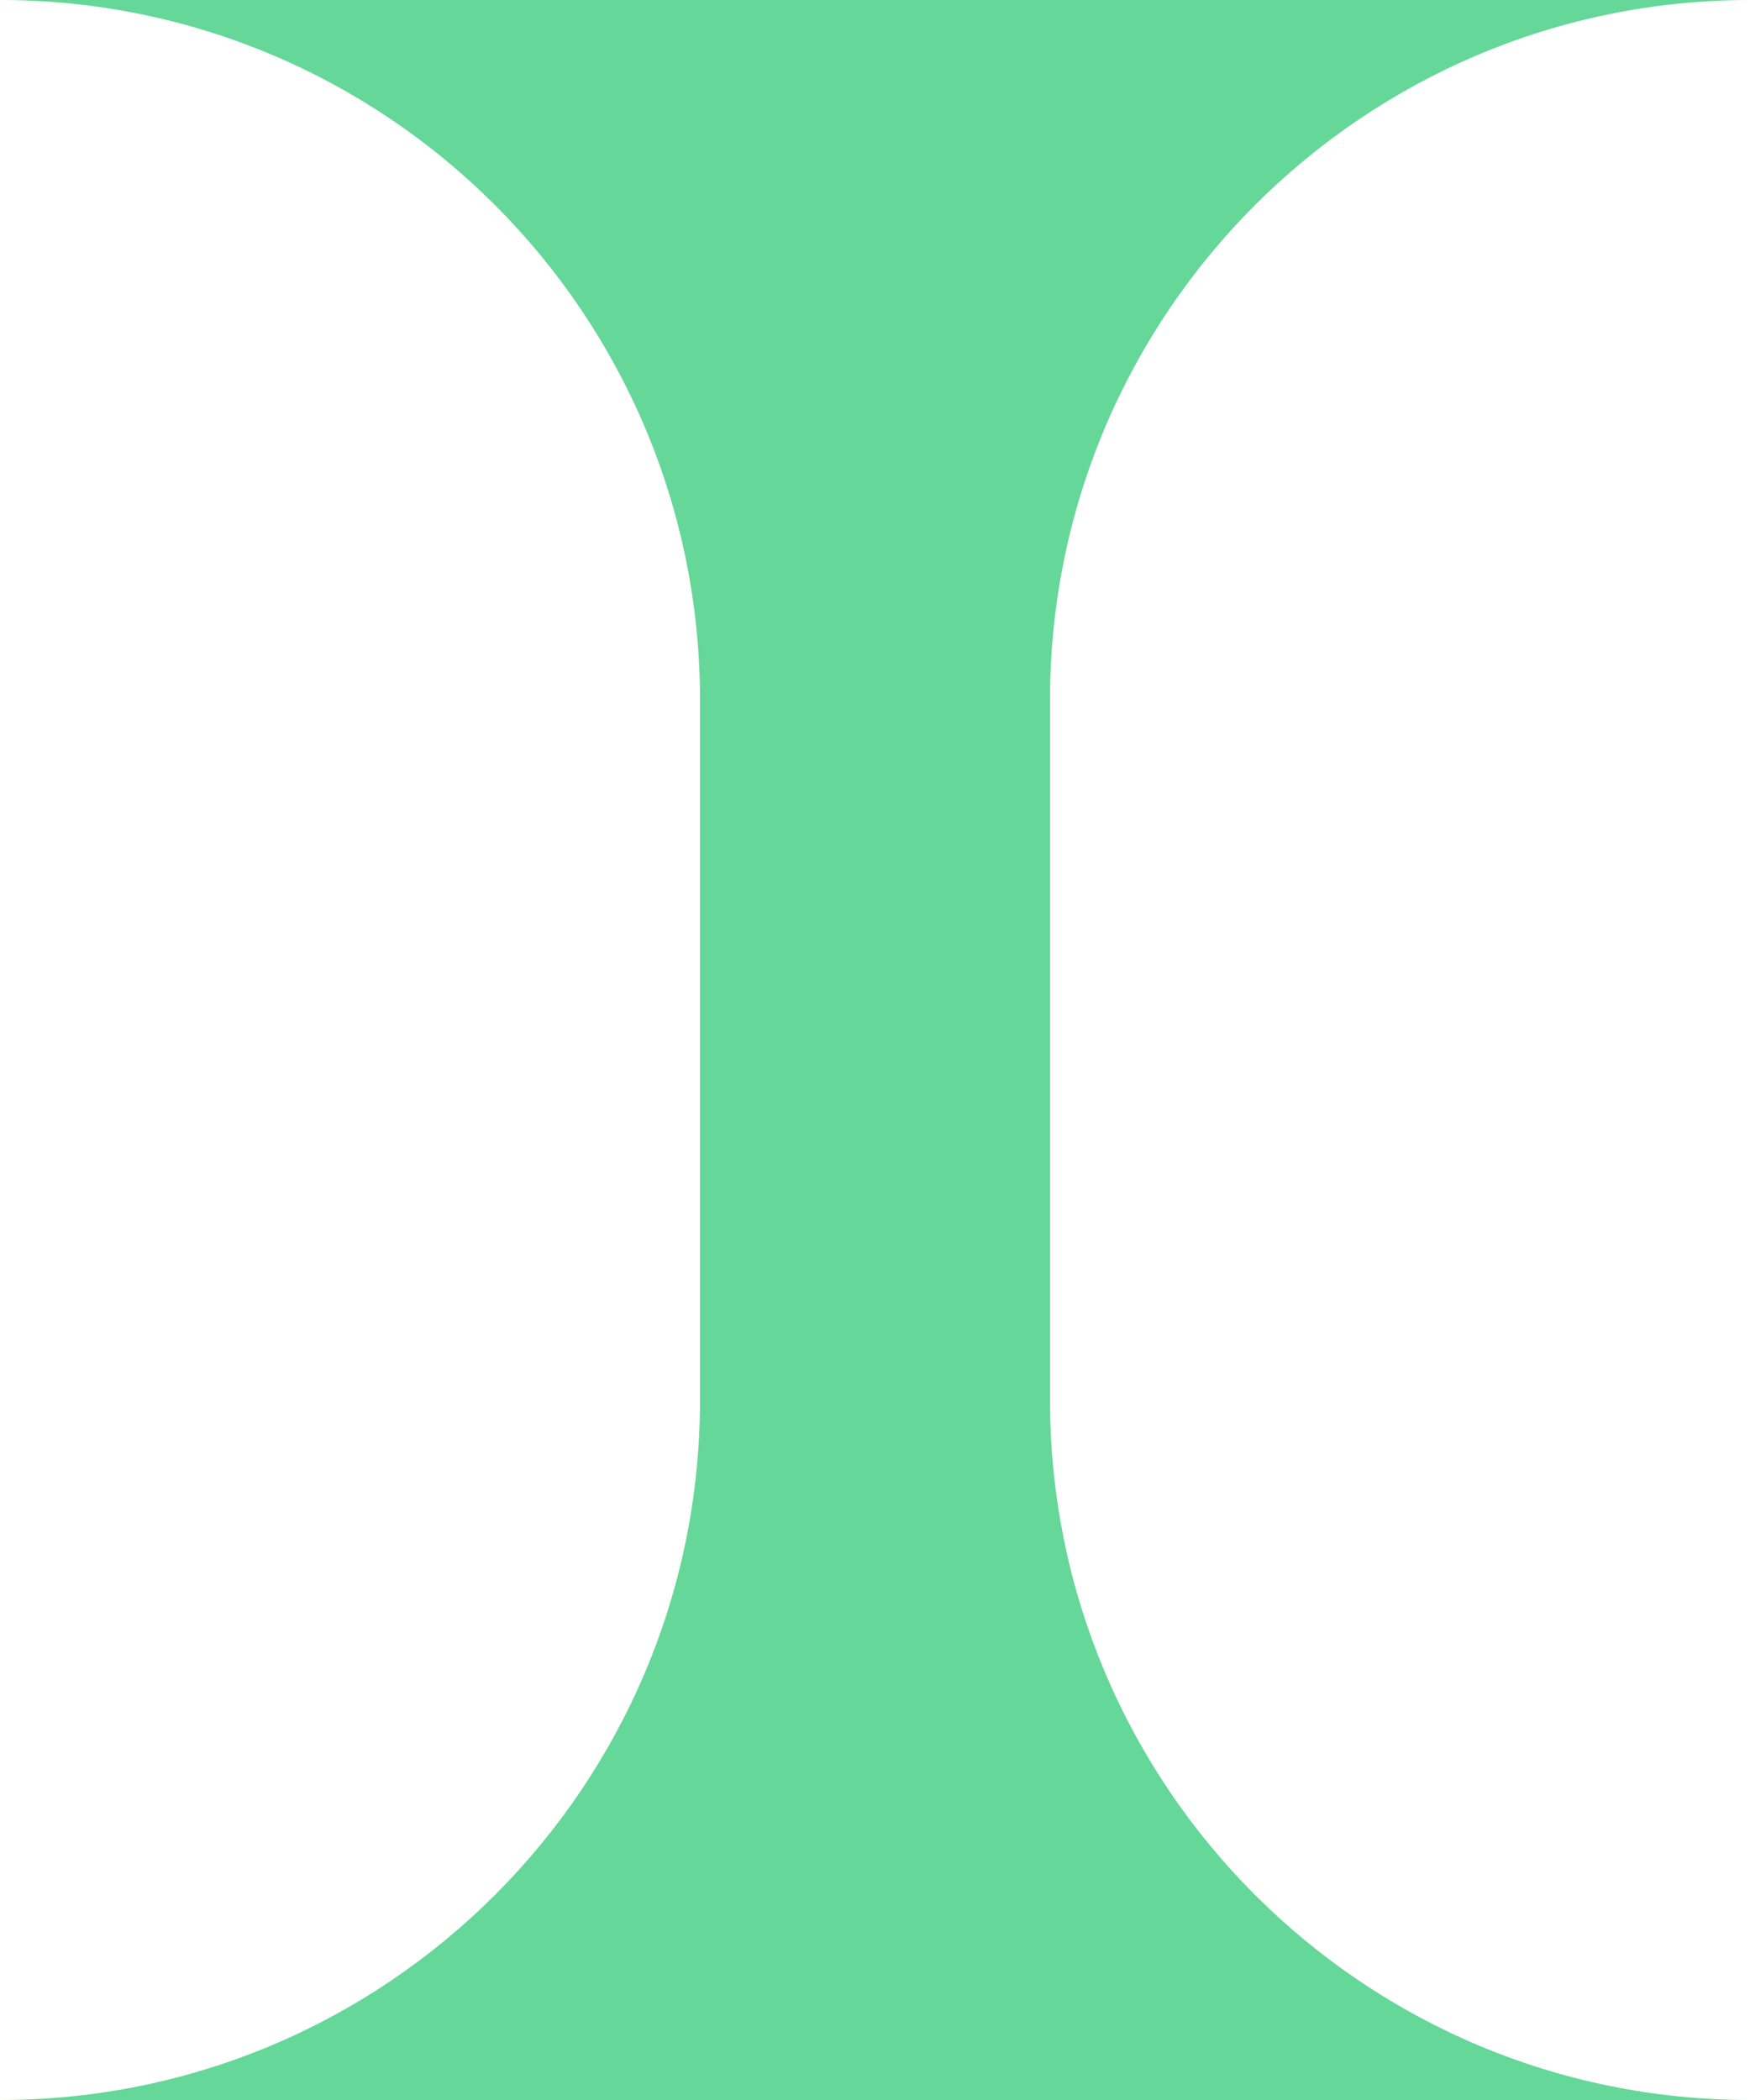 <svg width="10" height="12" viewBox="0 0 10 12" fill="none" xmlns="http://www.w3.org/2000/svg">
<path fill-rule="evenodd" clip-rule="evenodd" d="M10 12H0C2.209 12 4 10.209 4 8V4C4 1.791 2.209 0 0 0H10C7.791 0 6 1.791 6 4V8C6 10.209 7.791 12 10 12Z" fill="#65D798"/>
</svg>
